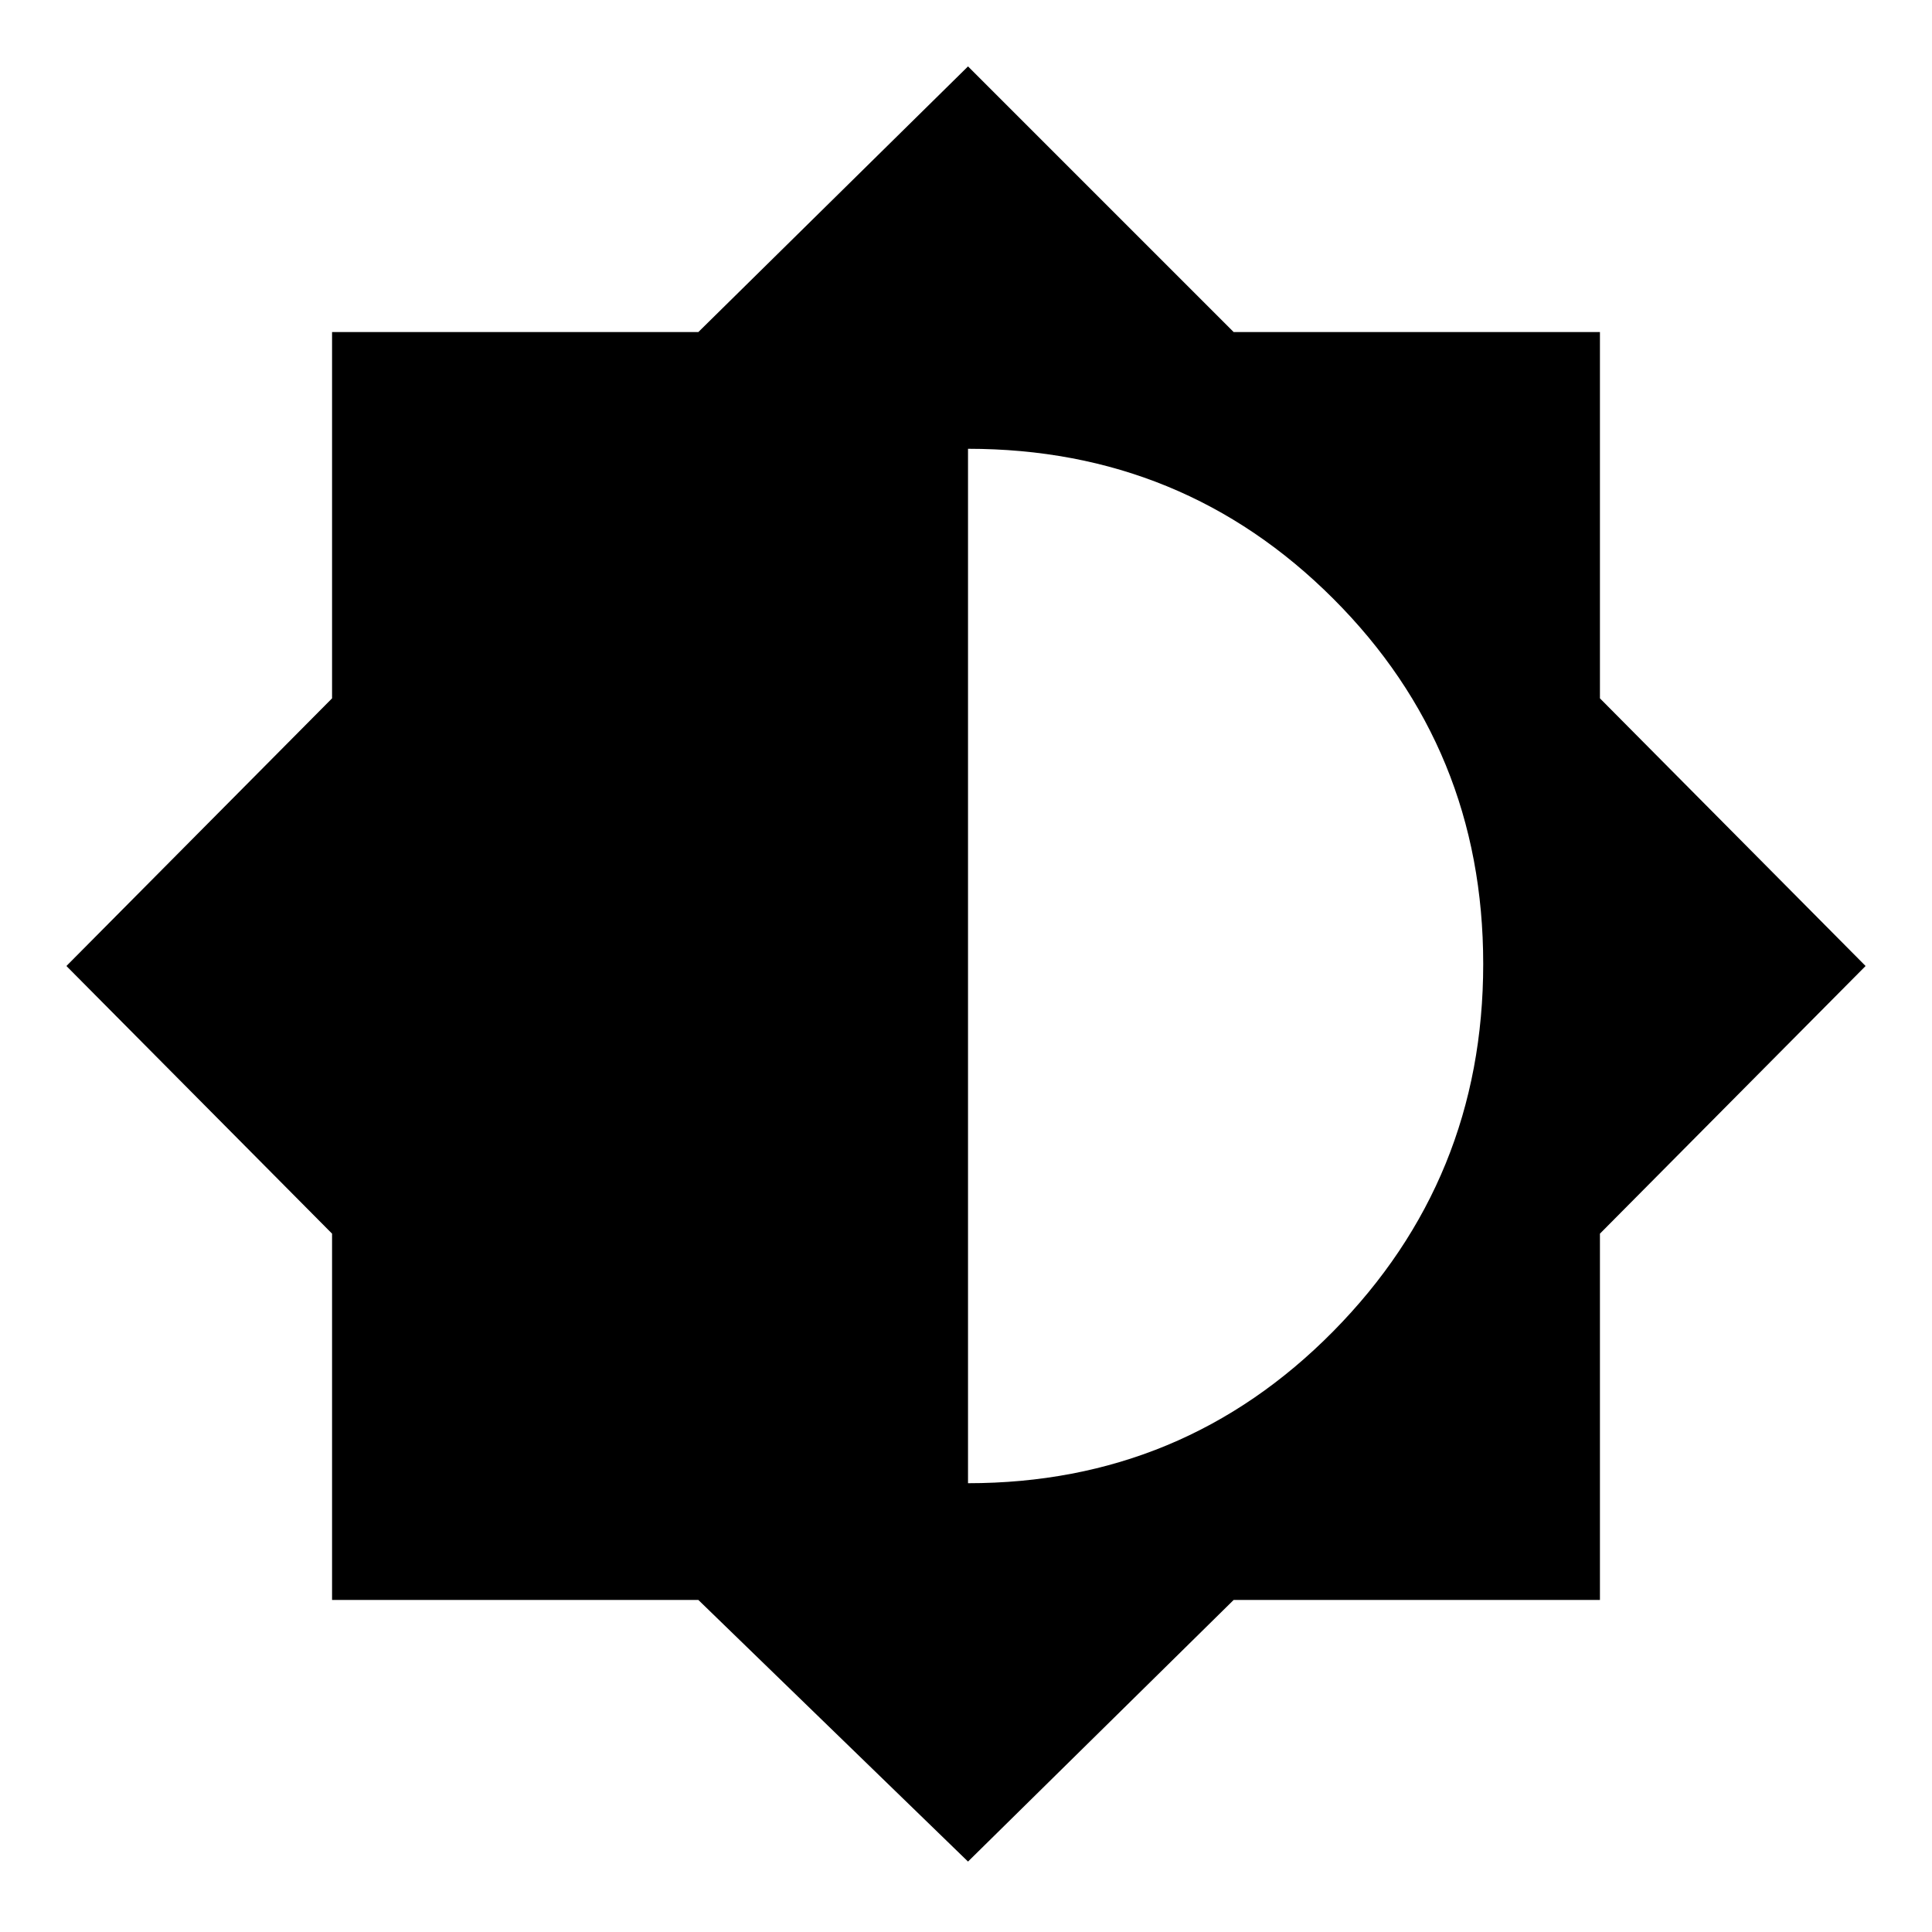 <svg xmlns="http://www.w3.org/2000/svg" height="48" width="48"><path d="M24.05 46.25 17.35 39.75H8.25V30.65L1.65 24L8.25 17.35V8.25H17.35L24.05 1.65L30.65 8.25H39.75V17.35L46.35 24L39.75 30.65V39.75H30.65ZM24.05 36.85Q29.4 36.85 33.125 33.075Q36.85 29.3 36.85 23.95Q36.85 18.6 33.125 14.875Q29.4 11.15 24.05 11.15Z"/></svg>
